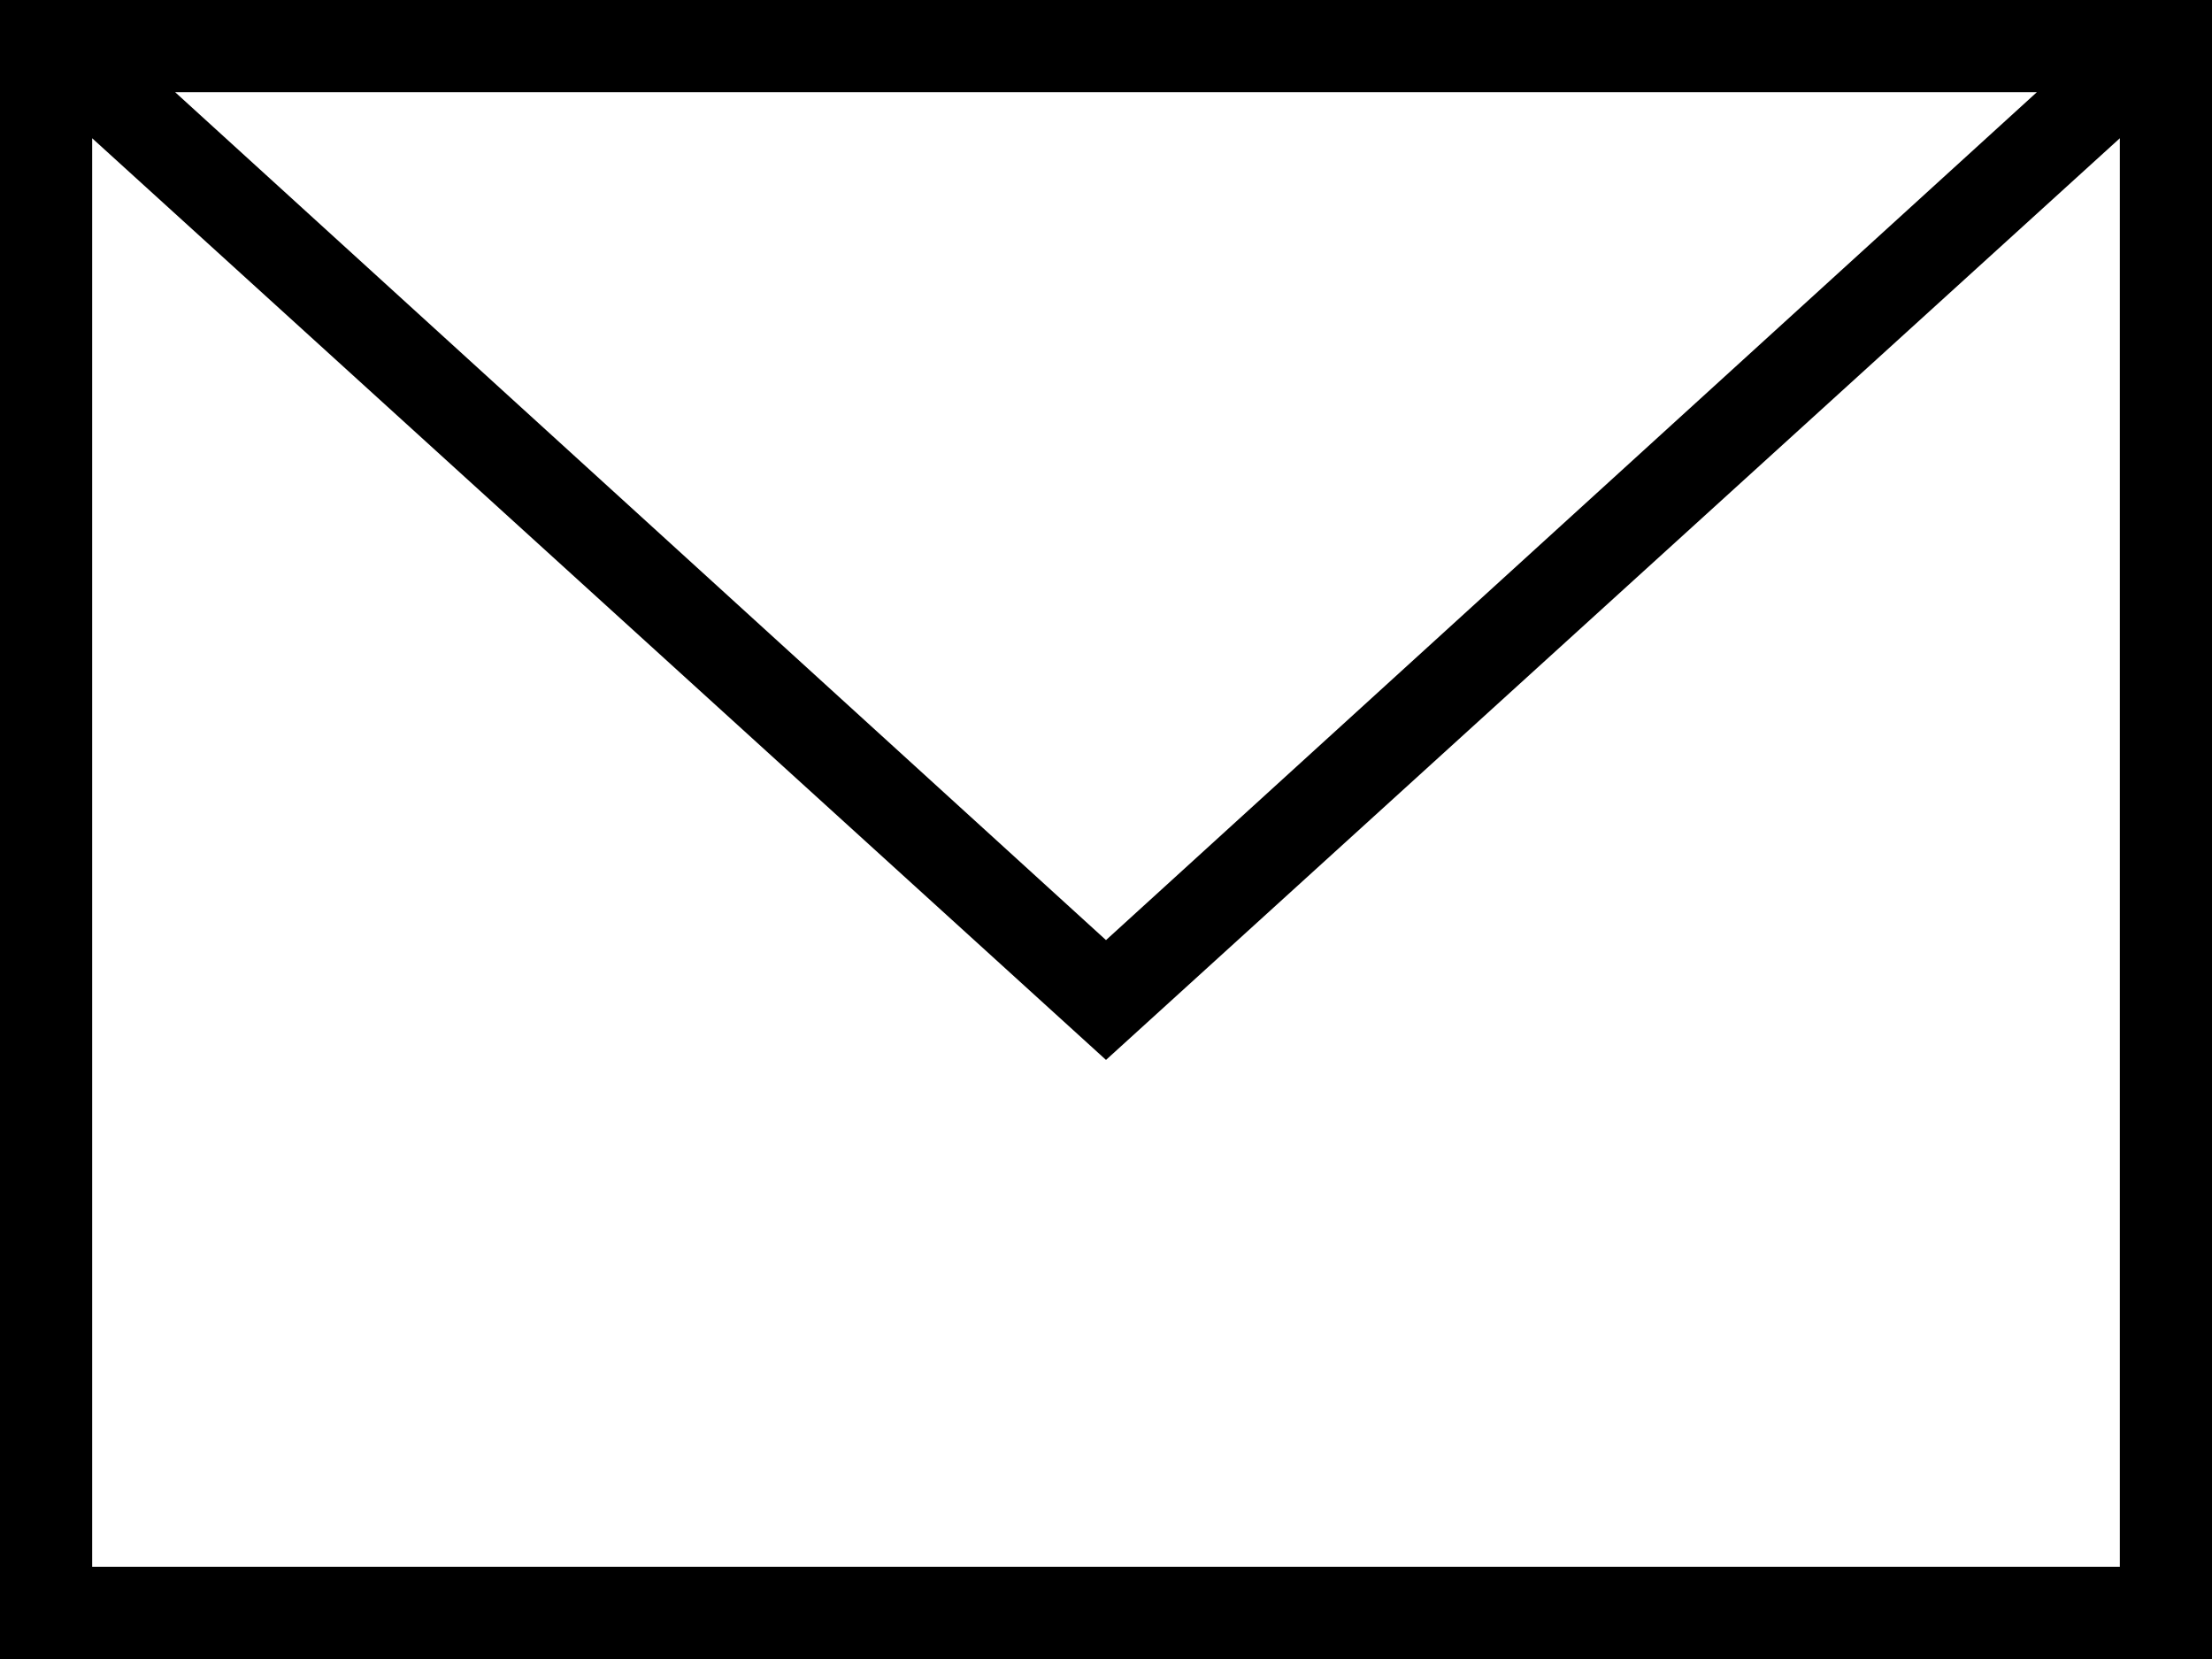 <?xml version="1.0" encoding="utf-8"?>
<!-- Generator: Adobe Illustrator 22.1.0, SVG Export Plug-In . SVG Version: 6.00 Build 0)  -->
<svg version="1.1" id="Layer_1" xmlns="http://www.w3.org/2000/svg" xmlns:xlink="http://www.w3.org/1999/xlink" x="0px" y="0px"
	 viewBox="0 0 24 18" style="enable-background:new 0 0 24 18;" xml:space="preserve">
<path d="M24,18H0V0h24V18z M1,1.5V17h22V1.5l-11,10L1,1.5z M22.1,1H1.9L12,10.2L22.1,1z"/>
</svg>

